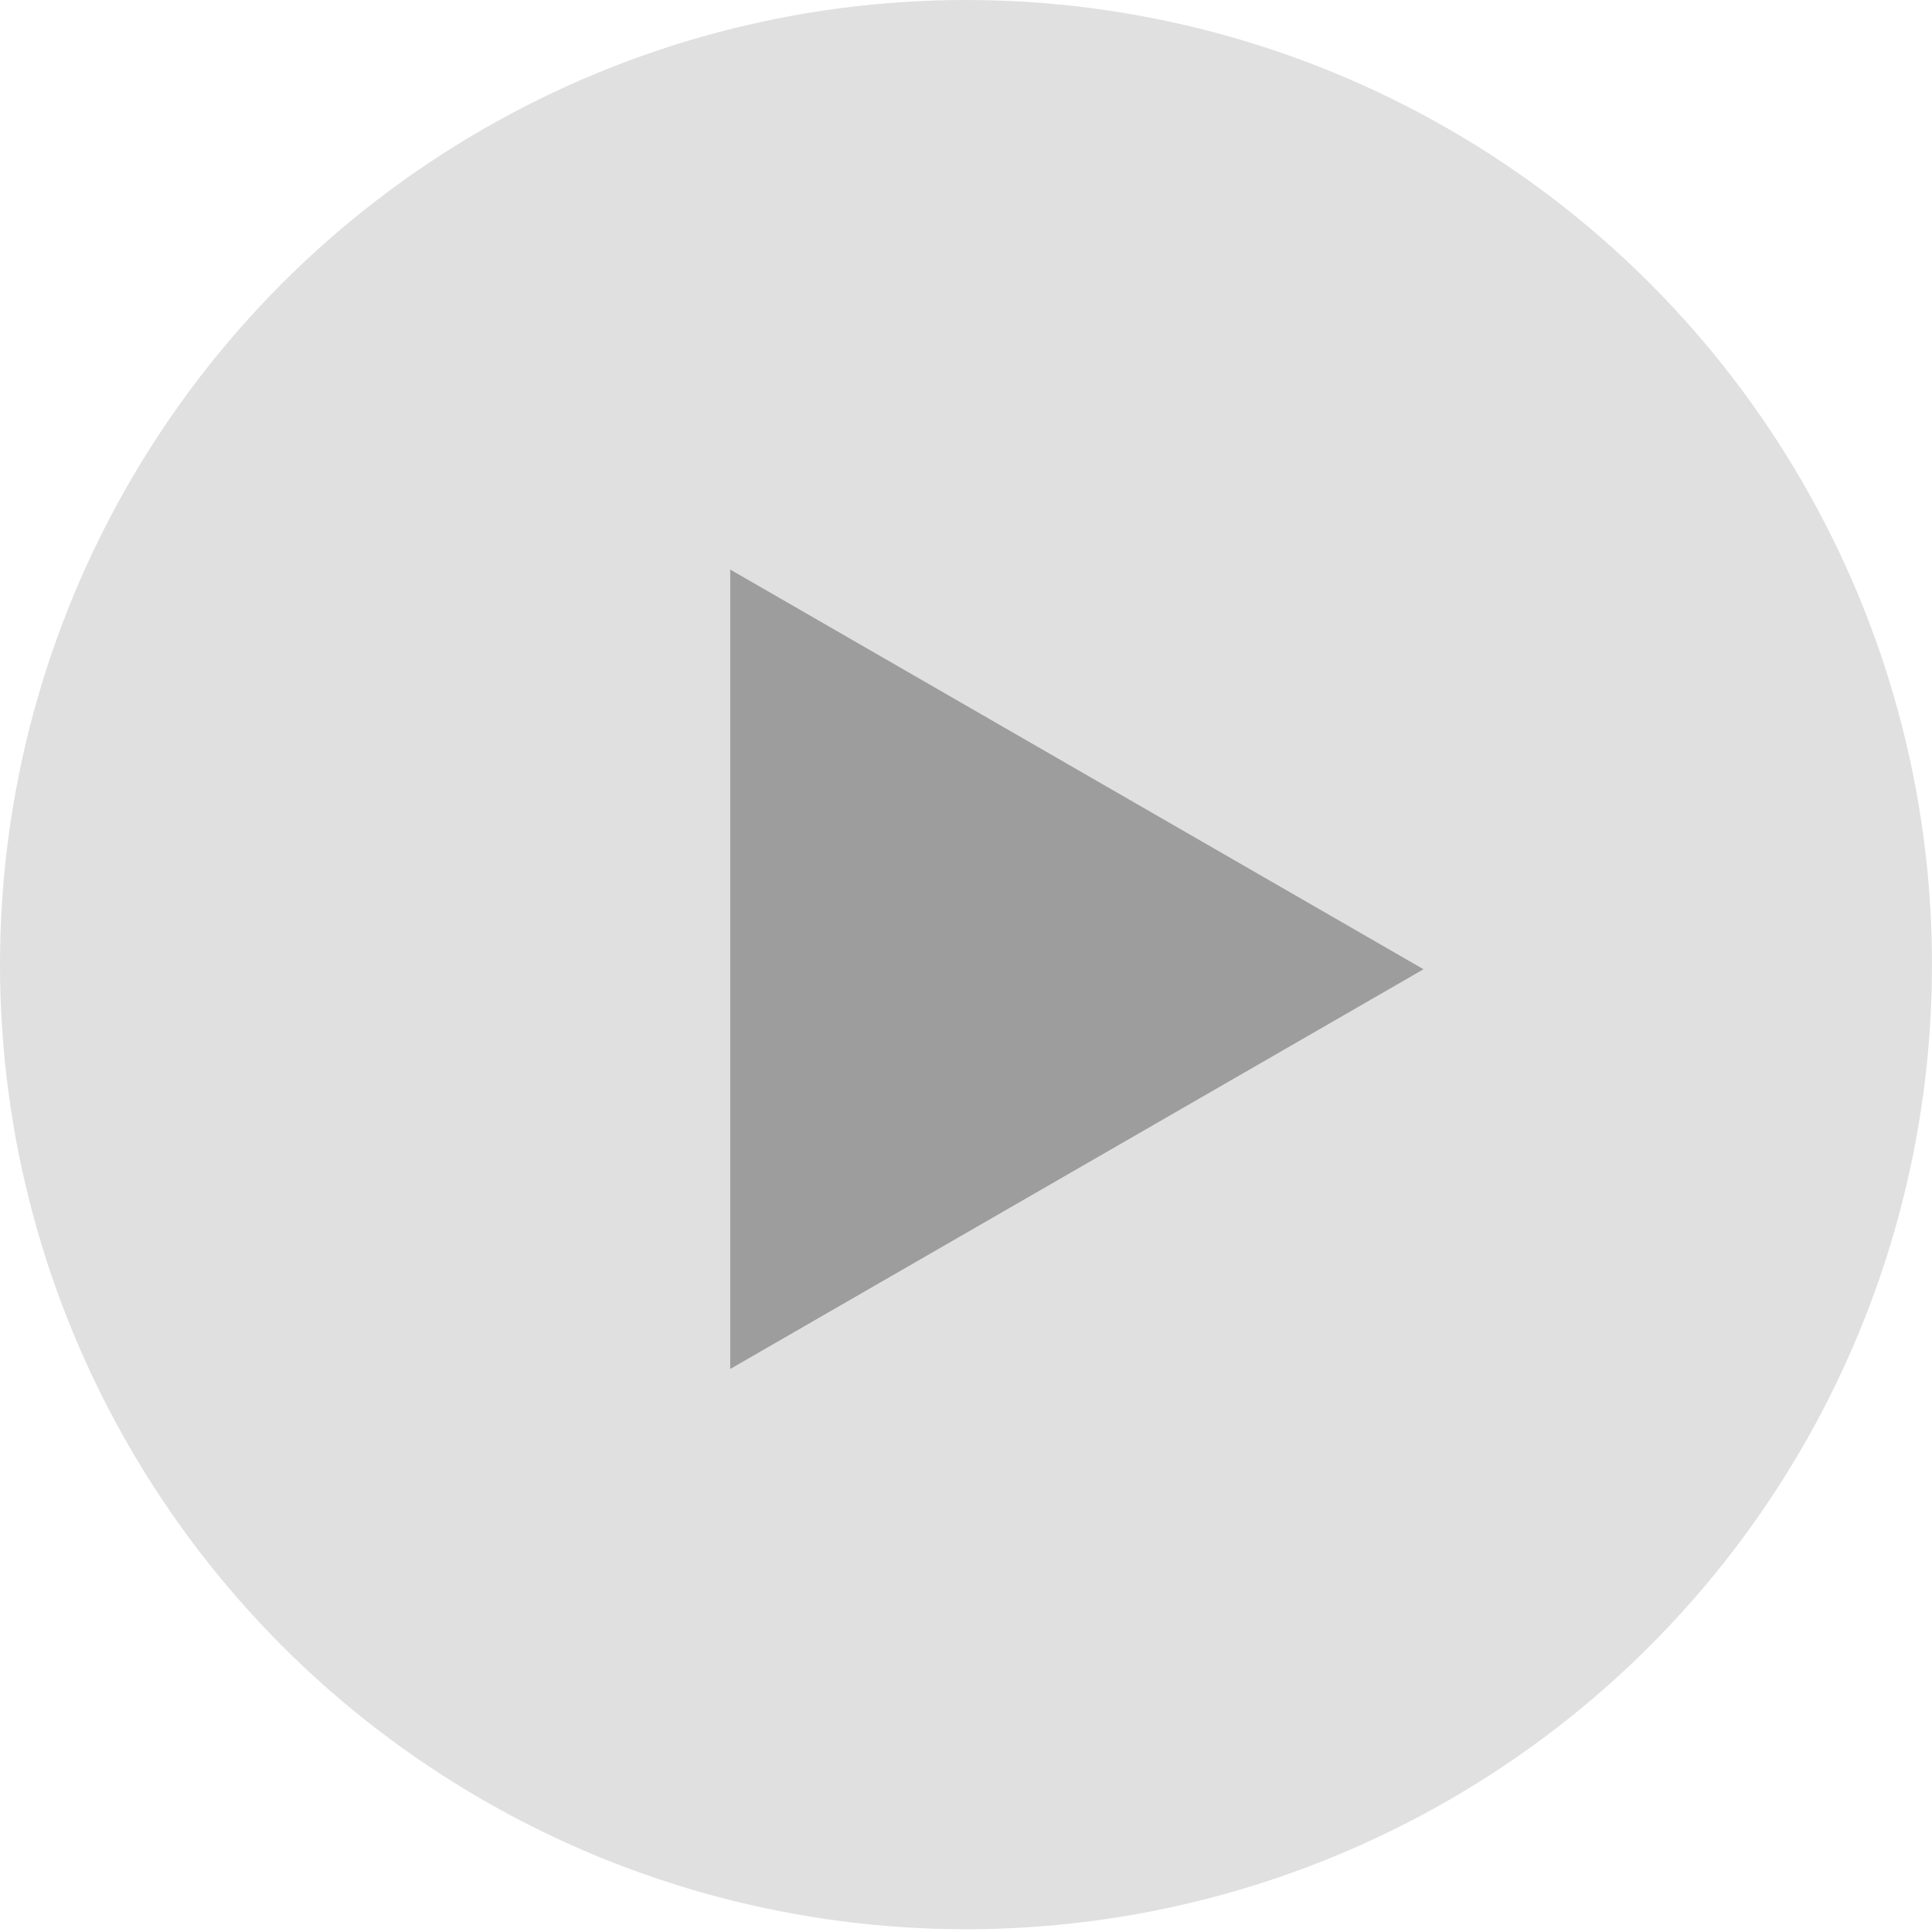 <svg width="80" height="80" viewBox="0 0 80 80" fill="none" xmlns="http://www.w3.org/2000/svg">
<ellipse cx="40" cy="39.943" rx="40" ry="39.943" fill="#D8D8D8" fill-opacity="0.8"/>
<path d="M58.945 40.135L30.237 56.686L30.237 23.584L58.945 40.135Z" fill="#020202" fill-opacity="0.3"/>
</svg>

